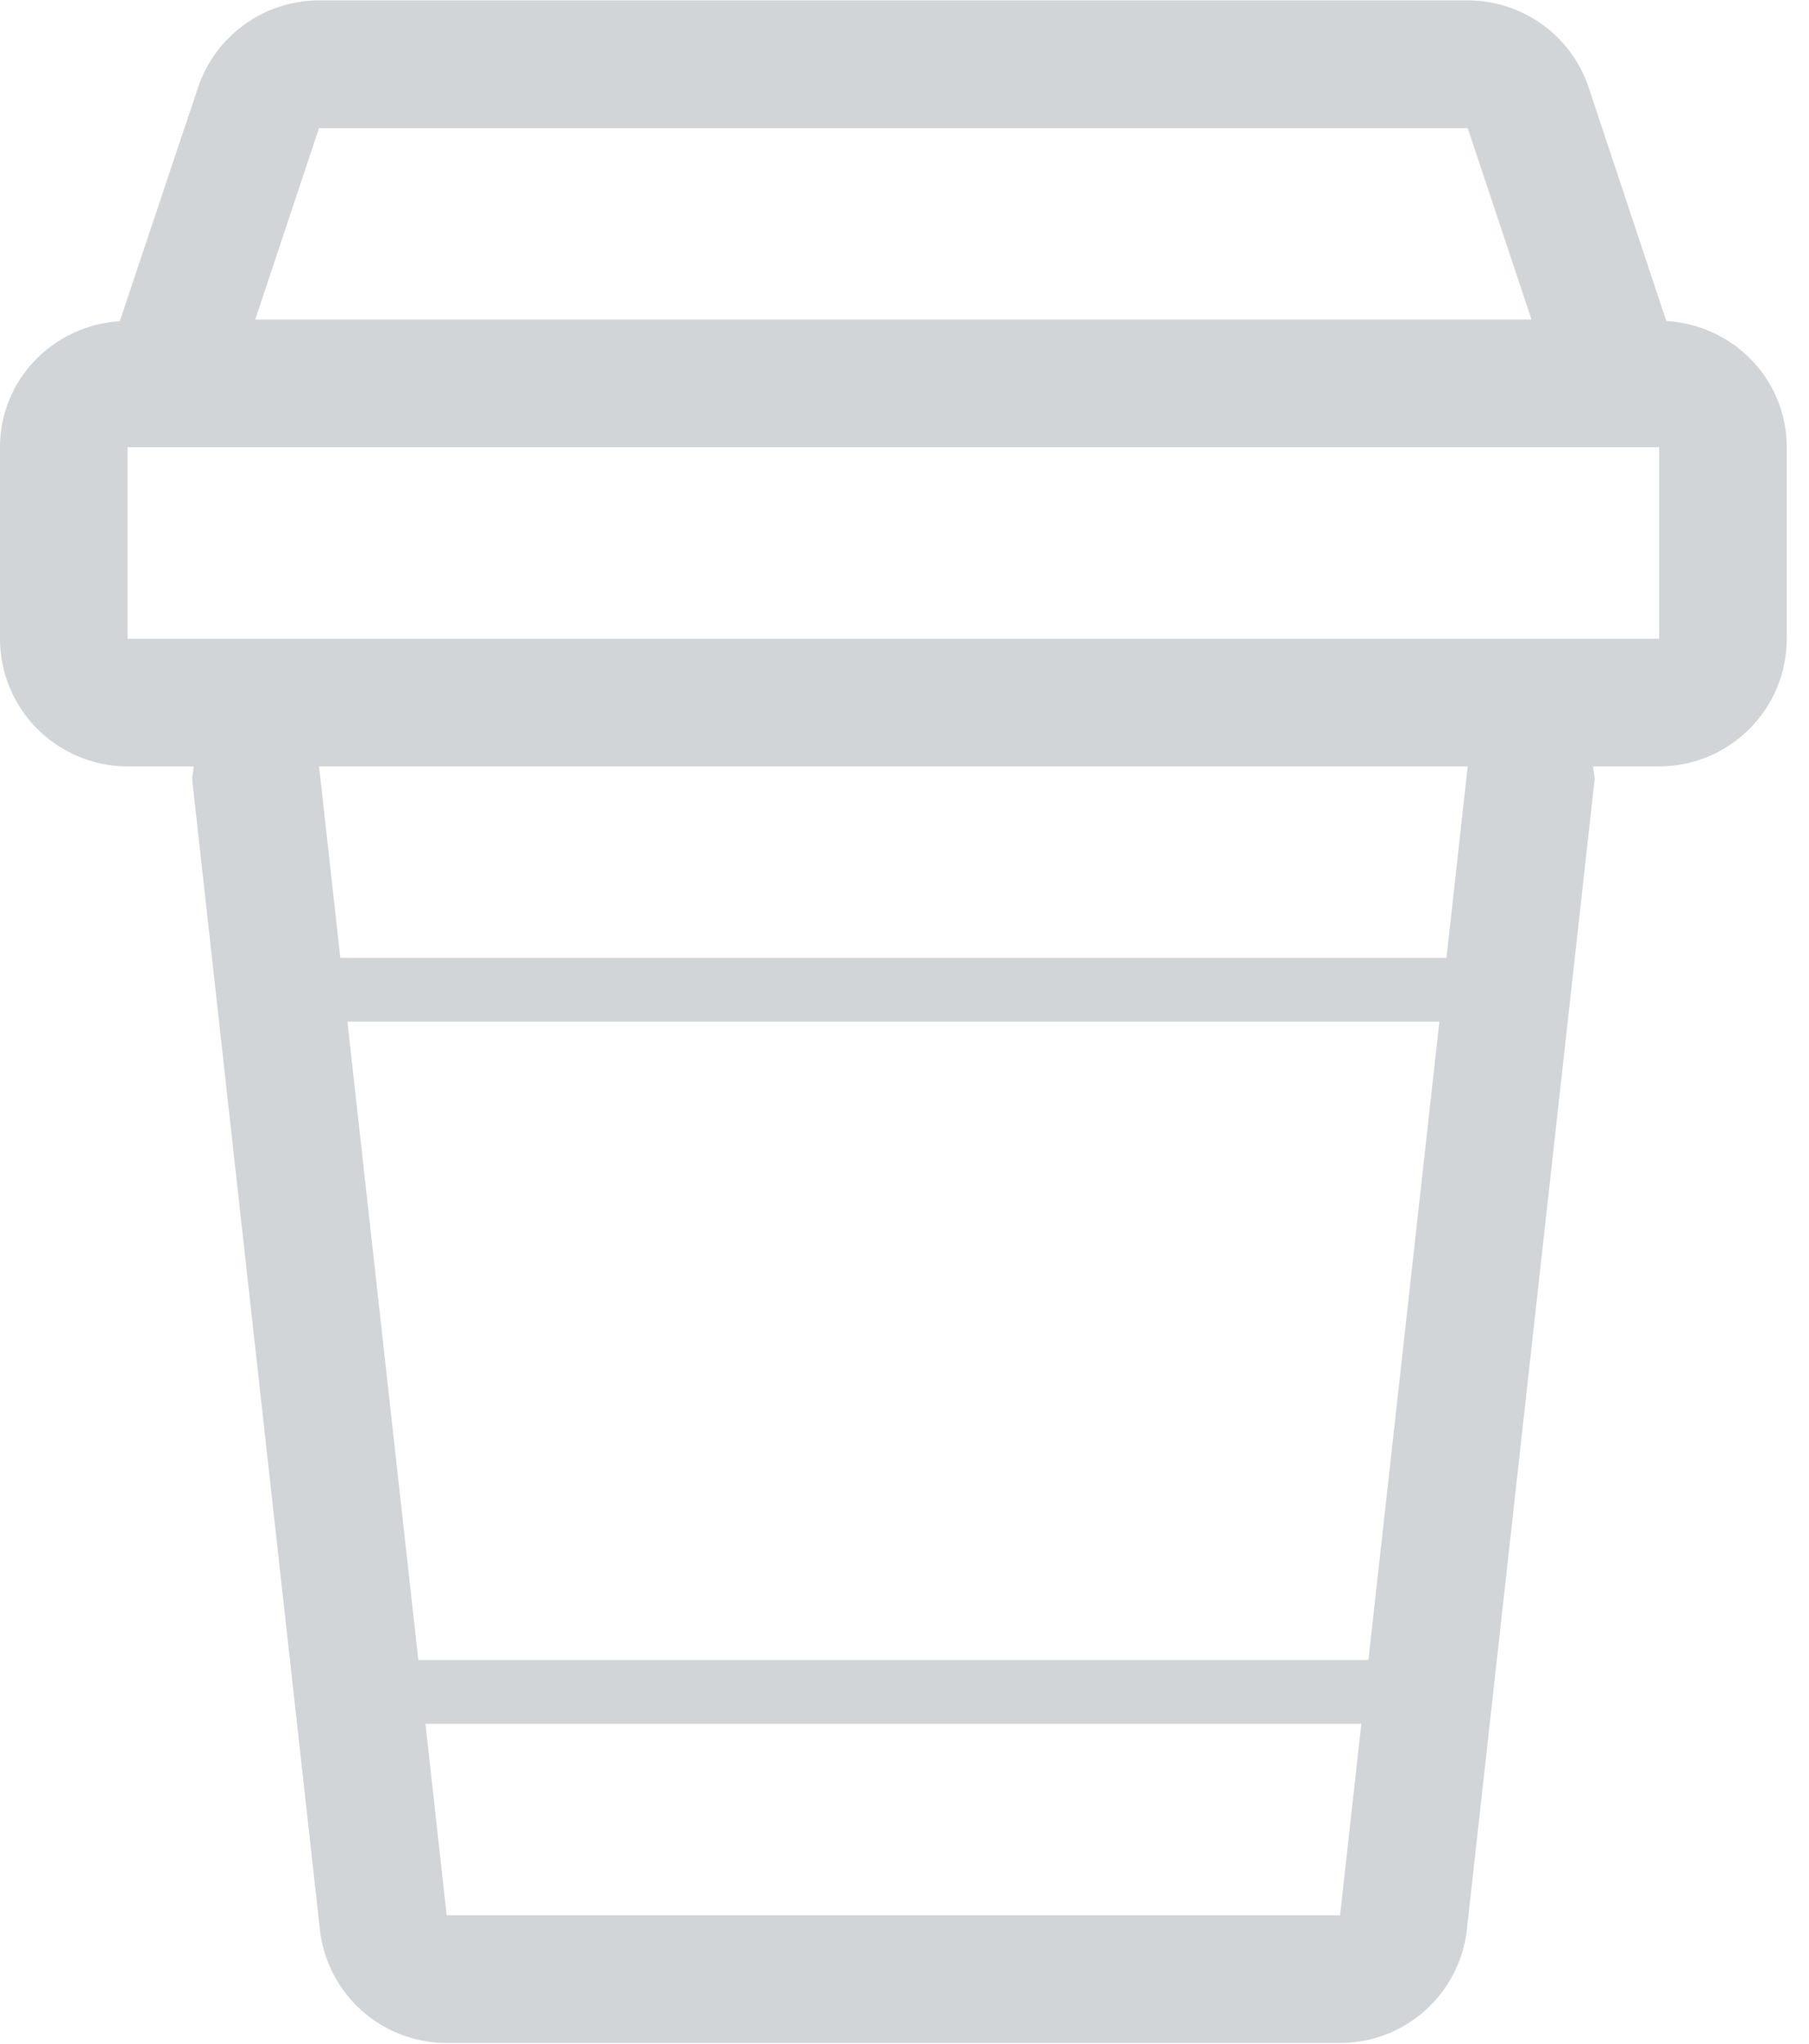 <svg xmlns="http://www.w3.org/2000/svg" xmlns:xlink="http://www.w3.org/1999/xlink" preserveAspectRatio="xMidYMid" width="54" height="61" viewBox="0 0 54 61">
  <defs>
    <style>

      .cls-2 {
        fill: #d1d5d7;
      }
    </style>
  </defs>
  <path d="M49.740,9.579 C49.740,9.579 47.426,2.617 47.426,2.617 C46.907,1.062 45.453,0.012 43.812,0.012 C43.812,0.012 9.524,0.012 9.524,0.012 C7.884,0.012 6.429,1.062 5.910,2.617 C5.910,2.617 3.577,9.584 3.577,9.584 C1.589,9.712 -0.000,11.326 -0.000,13.346 C-0.000,13.346 -0.000,19.061 -0.000,19.061 C-0.000,21.165 1.706,22.871 3.810,22.871 C3.810,22.871 5.780,22.871 5.780,22.871 C5.780,23.014 5.722,23.148 5.739,23.291 C5.739,23.291 9.548,57.579 9.548,57.579 C9.762,59.508 11.392,60.968 13.334,60.968 C13.334,60.968 40.002,60.968 40.002,60.968 C41.944,60.968 43.574,59.508 43.788,57.579 C43.788,57.579 47.597,23.291 47.597,23.291 C47.614,23.148 47.556,23.014 47.556,22.871 C47.556,22.871 49.526,22.871 49.526,22.871 C51.630,22.871 53.336,21.165 53.336,19.061 C53.336,19.061 53.336,13.346 53.336,13.346 C53.336,11.319 51.738,9.697 49.740,9.579 ZM9.524,3.822 C9.524,3.822 43.812,3.822 43.812,3.822 C43.812,3.822 45.717,9.537 45.717,9.537 C45.717,9.537 7.619,9.537 7.619,9.537 C7.619,9.537 9.524,3.822 9.524,3.822 ZM13.334,57.158 C13.334,57.158 12.700,51.444 12.700,51.444 C12.700,51.444 40.637,51.444 40.637,51.444 C40.637,51.444 40.002,57.158 40.002,57.158 C40.002,57.158 13.334,57.158 13.334,57.158 ZM40.849,49.539 C40.849,49.539 12.488,49.539 12.488,49.539 C12.488,49.539 10.371,30.491 10.371,30.491 C10.371,30.491 42.966,30.491 42.966,30.491 C42.966,30.491 40.849,49.539 40.849,49.539 ZM43.178,28.586 C43.178,28.586 10.159,28.586 10.159,28.586 C10.159,28.586 9.524,22.871 9.524,22.871 C9.524,22.871 43.812,22.871 43.812,22.871 C43.812,22.871 43.178,28.586 43.178,28.586 ZM49.526,19.061 C49.526,19.061 3.810,19.061 3.810,19.061 C3.810,19.061 3.810,13.346 3.810,13.346 C3.810,13.346 49.526,13.346 49.526,13.346 C49.526,13.346 49.526,19.061 49.526,19.061 Z" id="path-1" class="cls-2" fill-rule="evenodd"/>
</svg>
